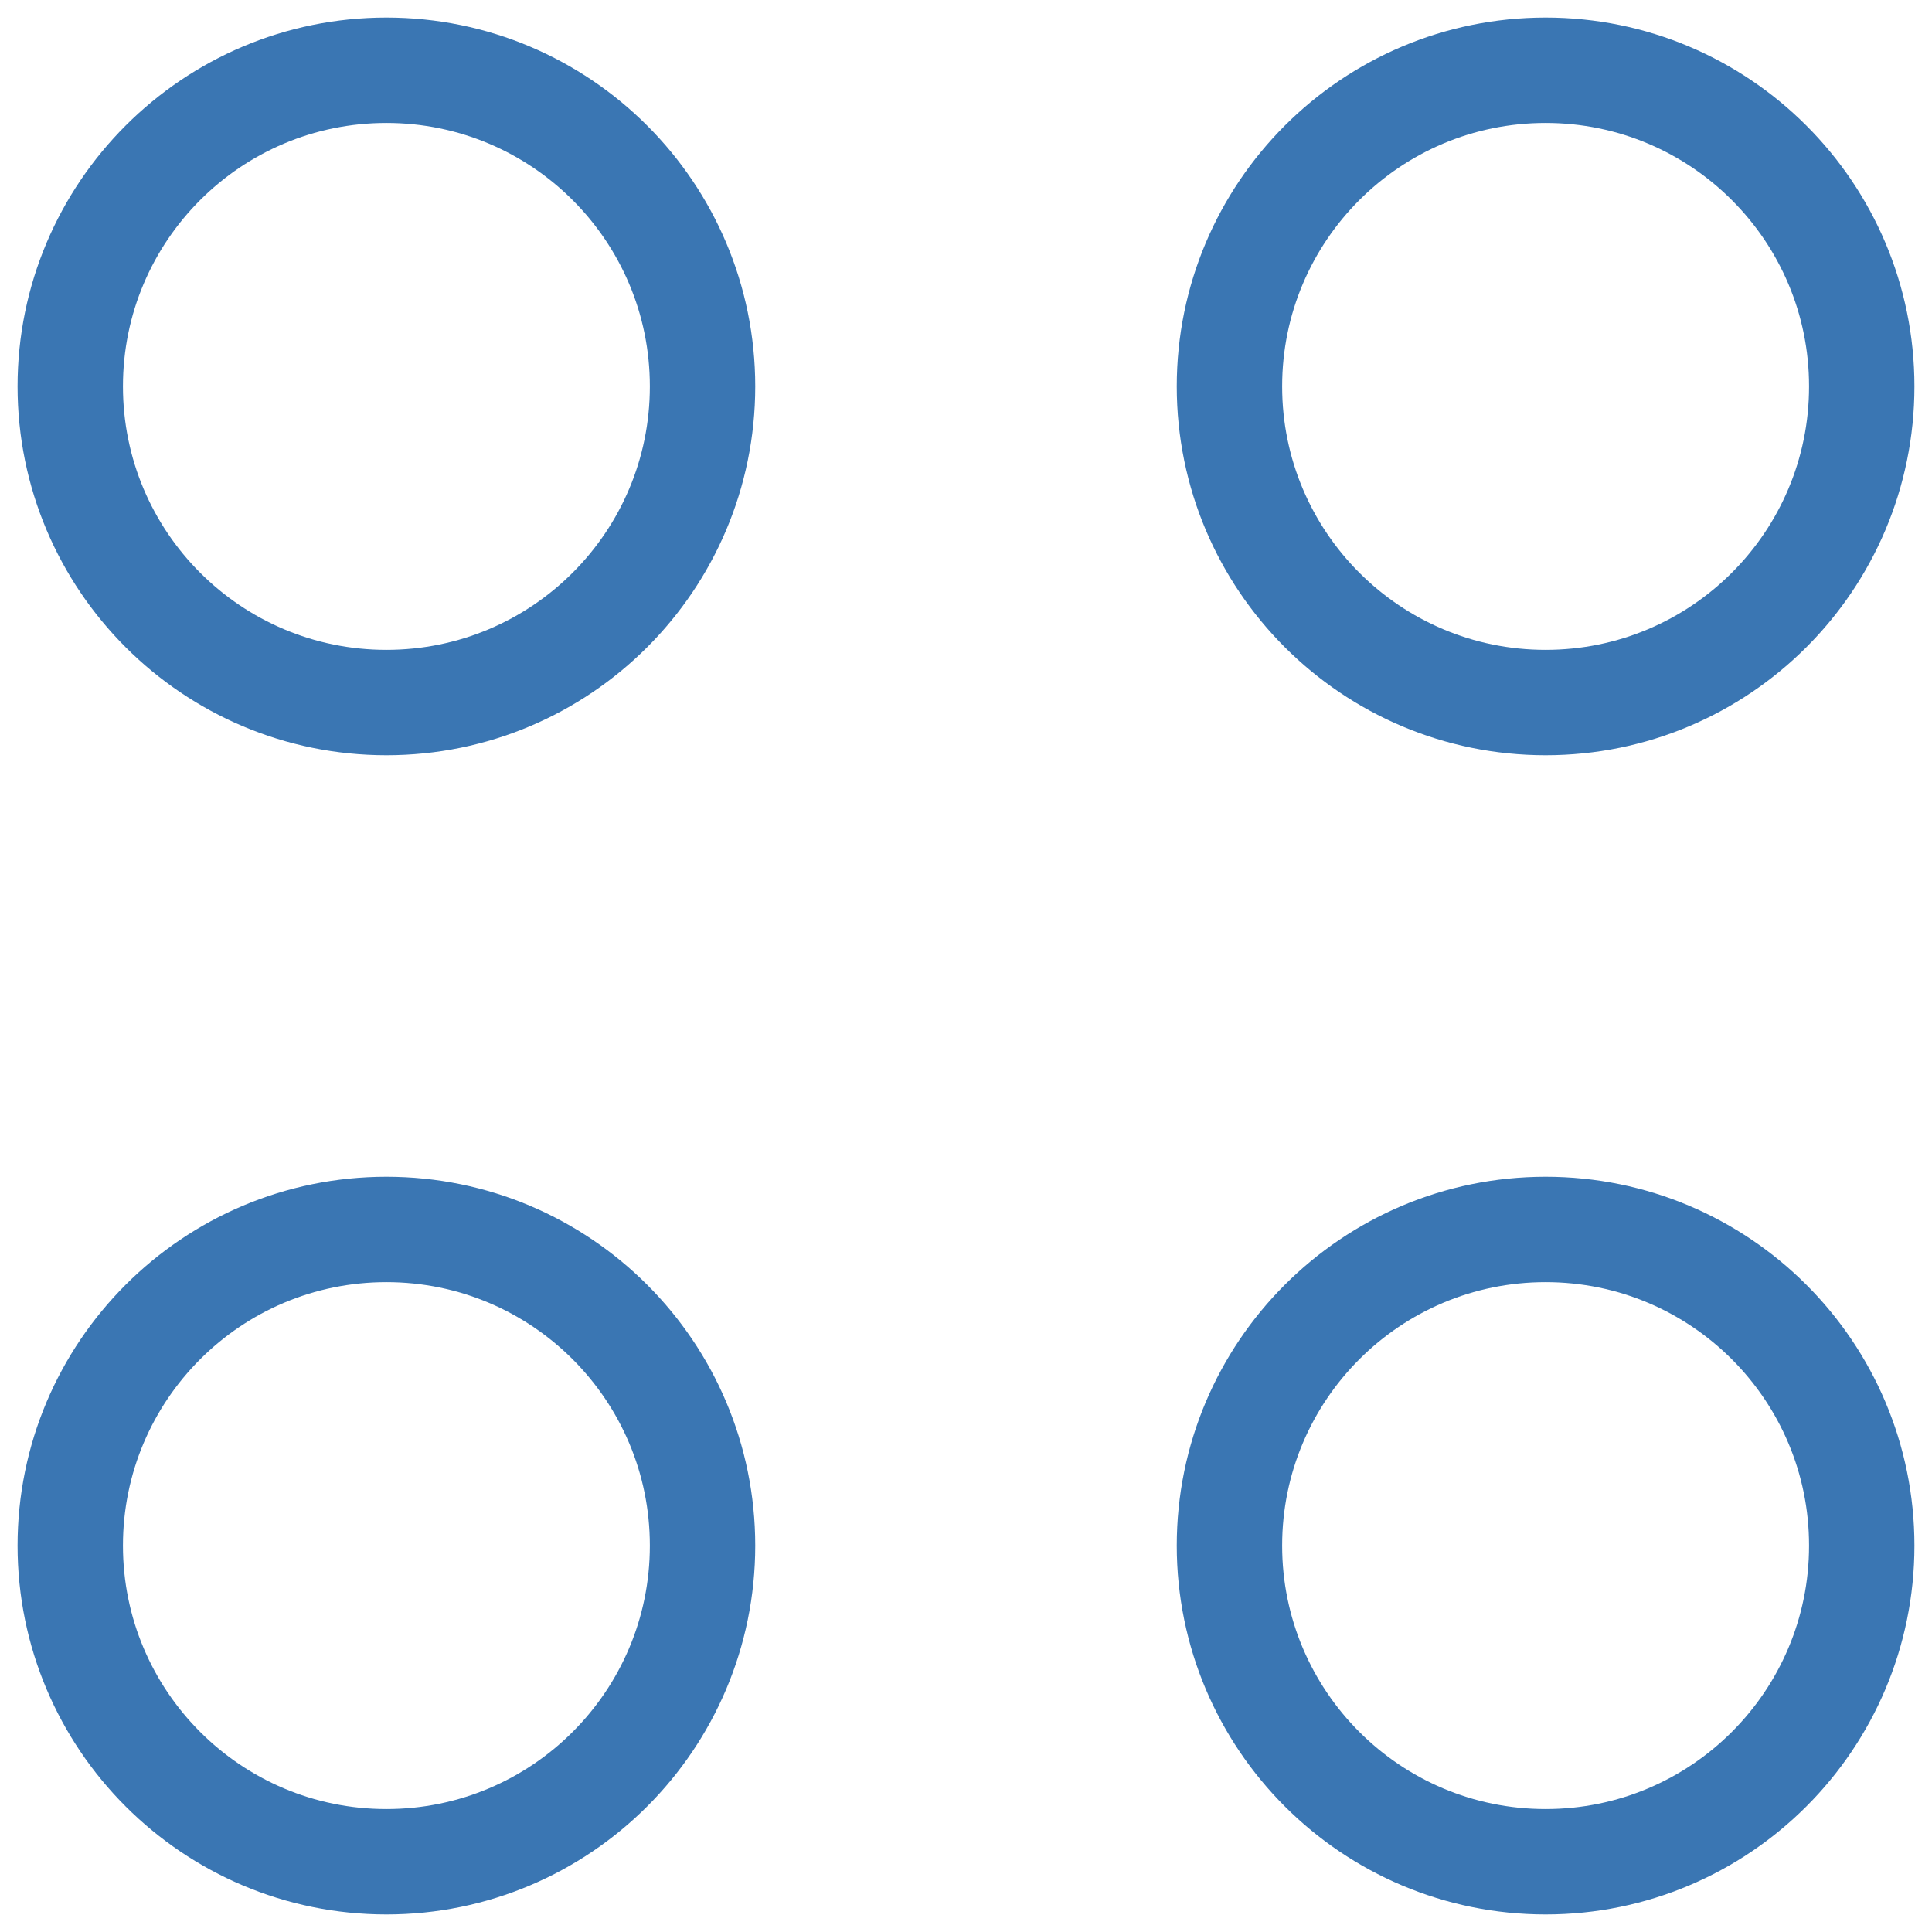 <?xml version="1.0" encoding="UTF-8"?>
<svg width="22px" height="22px" viewBox="0 0 22 22" version="1.1" xmlns="http://www.w3.org/2000/svg" xmlns:xlink="http://www.w3.org/1999/xlink">
    <!-- Generator: Sketch 58 (84663) - https://sketch.com -->
    <title>ic_tileViewActiveBlue</title>
    <desc>Created with Sketch.</desc>
    <g id="Element-Sheet" stroke="none" stroke-width="1" fill="none" fill-rule="evenodd">
        <g transform="translate(-773, -256)" id="ic_tileViewActiveBlue">
            <g transform="translate(769, 252)">
                <g>
                    <rect id="bounds" x="0" y="0" width="30" height="30"></rect>
                    <g id="group" transform="translate(4.2, 4.2)" stroke="#3A76B3" stroke-width="1.2">
                        <path d="M4.2,13.8 C2.212,13.8 0.6,15.412 0.6,17.4 C0.6,19.388 2.212,21 4.2,21 C6.188,21 7.8,19.388 7.8,17.4 C7.8,15.412 6.188,13.8 4.2,13.8 Z M17.4,13.8 C15.412,13.8 13.8,15.412 13.8,17.4 C13.8,19.388 15.412,21 17.4,21 C19.388,21 21,19.388 21,17.4 C21,15.412 19.388,13.8 17.4,13.8 Z M4.2,0.6 C2.212,0.6 0.6,2.212 0.6,4.2 C0.6,6.188 2.212,7.8 4.2,7.8 C6.188,7.8 7.8,6.188 7.8,4.2 C7.8,2.212 6.188,0.6 4.2,0.6 Z M17.4,0.6 C15.412,0.6 13.8,2.212 13.8,4.2 C13.8,6.188 15.412,7.8 17.4,7.8 C19.388,7.8 21,6.188 21,4.2 C21,2.212 19.388,0.6 17.4,0.6 Z" id="shape"></path>
                    </g>
                </g>
            </g>
        </g>
    </g>
</svg>